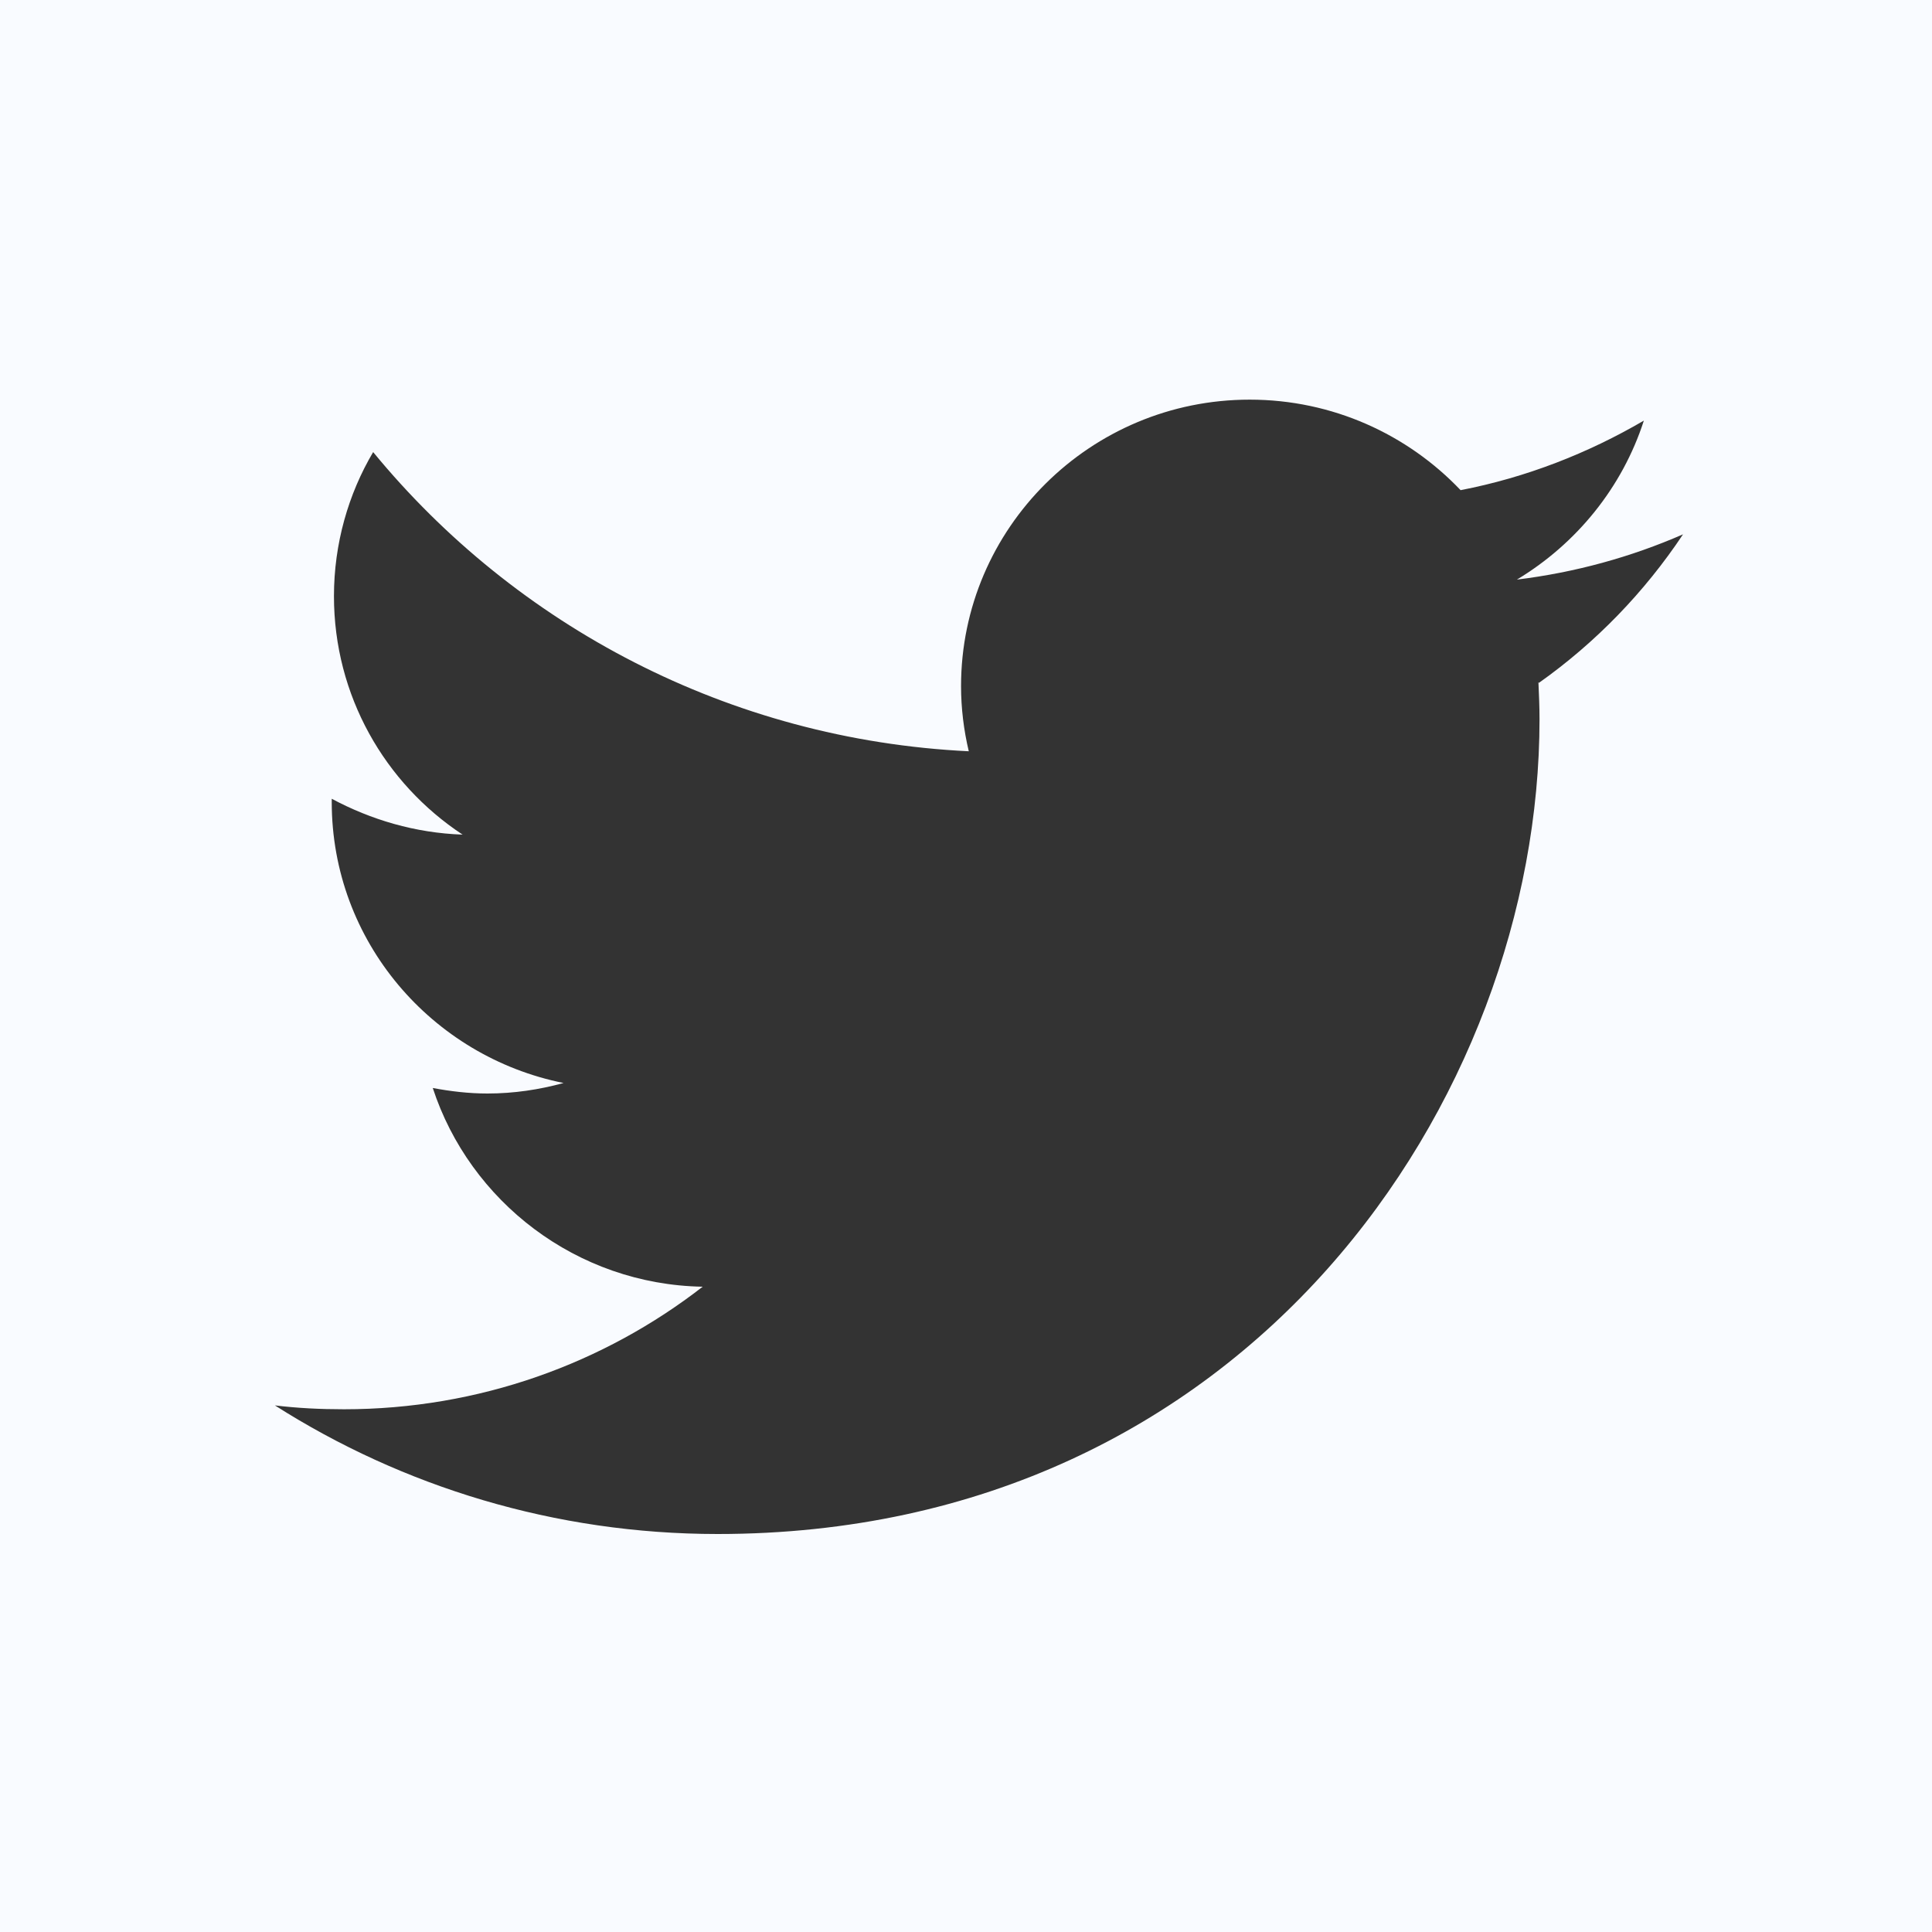 <svg width="48" height="48" viewBox="0 0 48 48" fill="none" xmlns="http://www.w3.org/2000/svg">
<rect x="0" y="0" width="48" height="48" fill="#333333" stroke="none"/>
<path d="M0 0V48H48V0H0ZM38.222 16.951C38.235 17.253 38.249 17.554 38.249 17.87C38.249 27.278 31.022 38.112 17.829 38.112C13.783 38.112 9.998 36.933 6.83 34.917C7.392 34.985 7.954 35.013 8.544 35.013C11.904 35.013 15.003 33.874 17.458 31.968C14.318 31.913 11.671 29.842 10.752 27.031C11.191 27.113 11.643 27.168 12.11 27.168C12.768 27.168 13.399 27.072 14.002 26.907C10.725 26.249 8.242 23.383 8.242 19.927V19.845C9.216 20.366 10.313 20.695 11.493 20.736C9.559 19.461 8.297 17.28 8.297 14.811C8.297 13.509 8.654 12.274 9.271 11.232C12.809 15.538 18.103 18.377 24.069 18.665C23.945 18.144 23.877 17.595 23.877 17.047C23.877 13.125 27.086 9.929 31.049 9.929C33.106 9.929 34.971 10.793 36.288 12.178C37.92 11.863 39.456 11.259 40.841 10.45C40.306 12.11 39.168 13.509 37.687 14.4C39.141 14.222 40.526 13.838 41.815 13.275C40.855 14.715 39.648 15.963 38.235 16.965L38.222 16.951Z" fill="#F9FBFF"/>
</svg>
